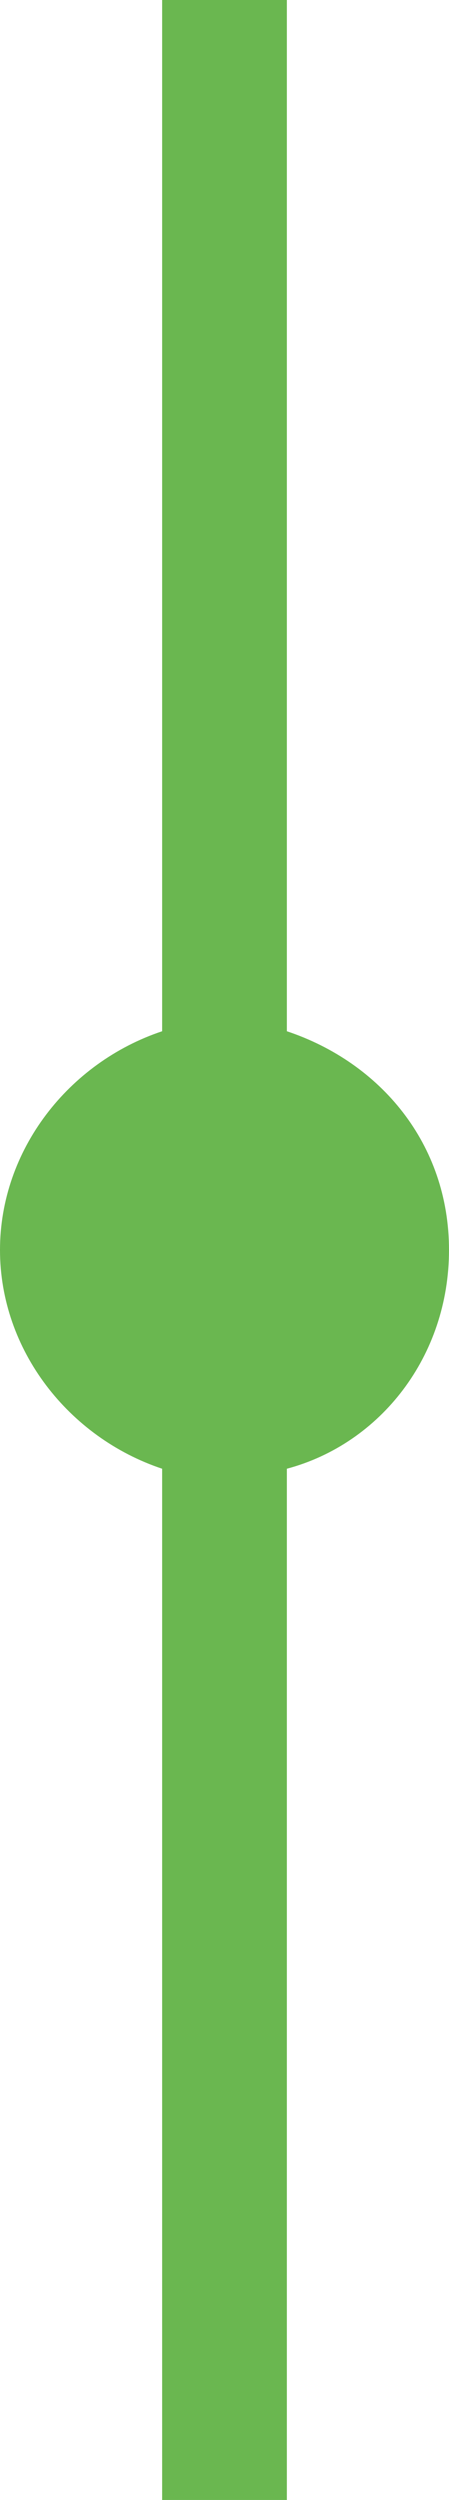 <svg xmlns:sketch="http://www.bohemiancoding.com/sketch/ns" xmlns="http://www.w3.org/2000/svg" viewBox="-390.6 287 7.2 40" enable-background="new -390.6 287 7.2 40"><title>plans-progress-on</title><desc>Created with Sketch.</desc><path sketch:type="MSShapeGroup" fill="#6AB750" d="M-390.6 307c0 1.6 1.1 3 2.6 3.5v16.5h2v-16.5c1.5-.4 2.6-1.8 2.6-3.5s-1.1-3-2.6-3.5v-16.5h-2v16.5c-1.5.5-2.6 1.9-2.6 3.5"/></svg>